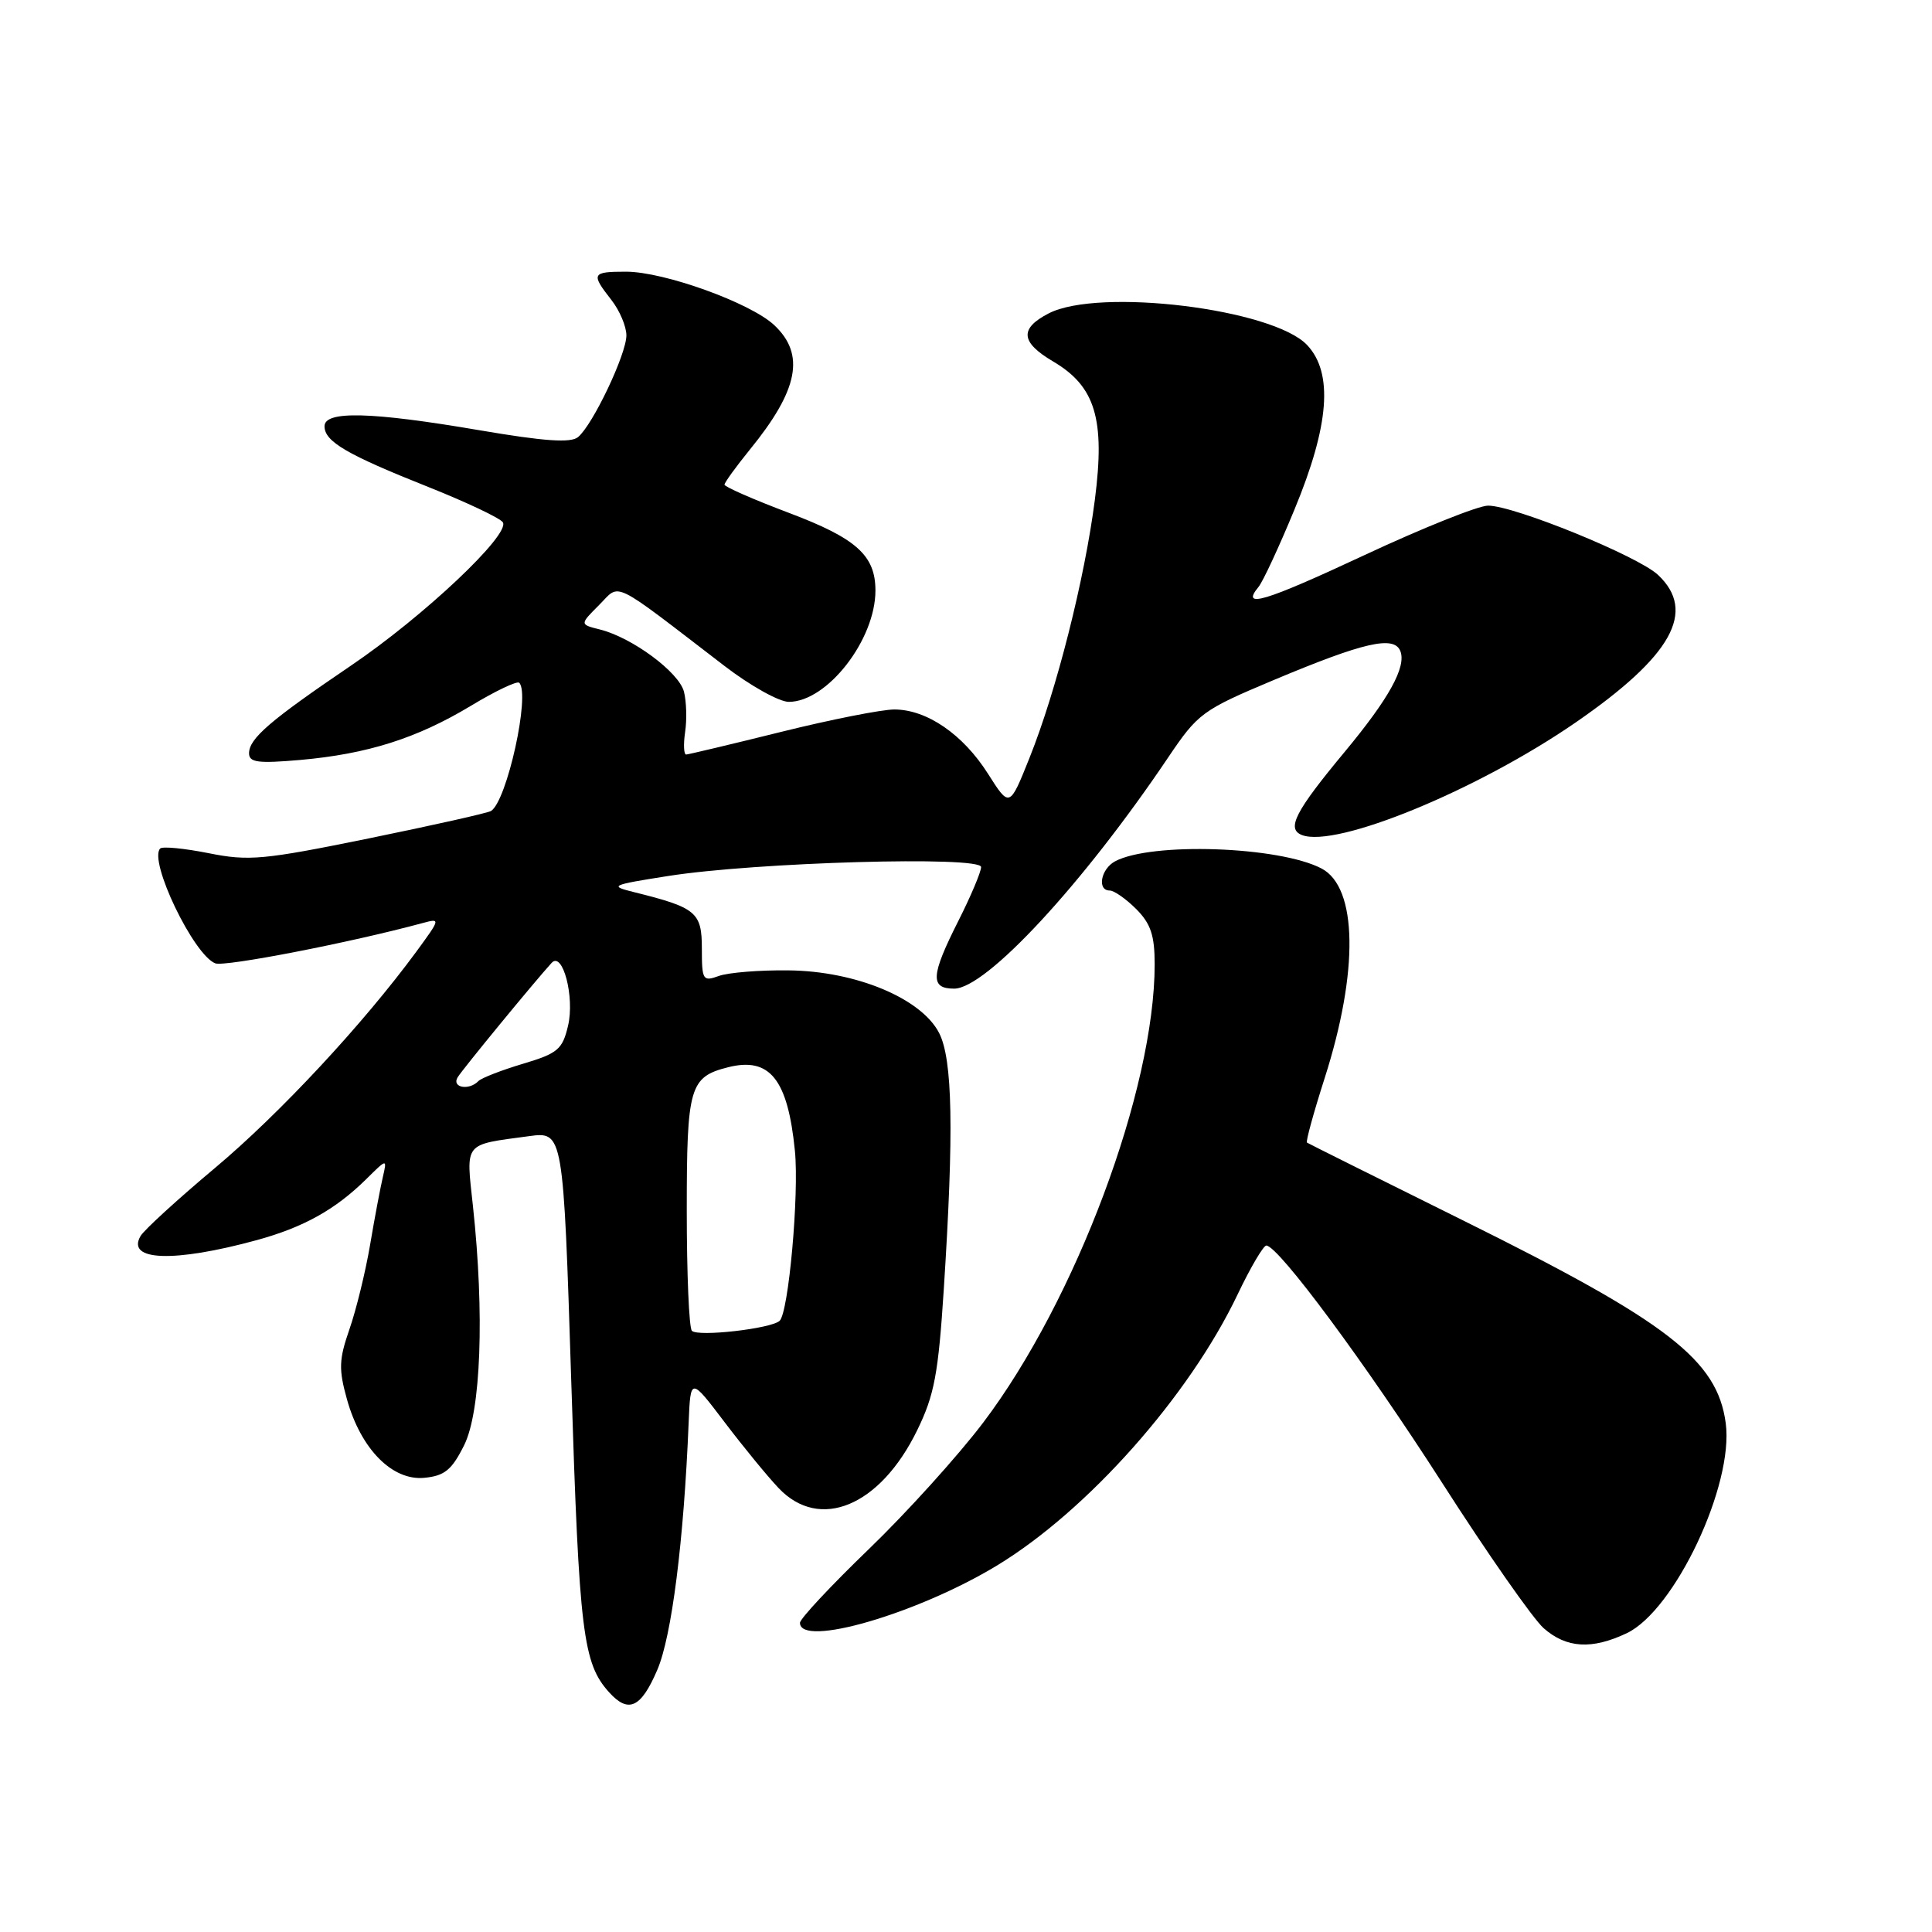 <?xml version="1.0" encoding="UTF-8" standalone="no"?>
<!DOCTYPE svg PUBLIC "-//W3C//DTD SVG 1.1//EN" "http://www.w3.org/Graphics/SVG/1.1/DTD/svg11.dtd" >
<svg xmlns="http://www.w3.org/2000/svg" xmlns:xlink="http://www.w3.org/1999/xlink" version="1.1" viewBox="0 0 256 256">
 <g >
 <path fill="currentColor"
d=" M 87.09 221.28 C 89.01 216.82 90.61 204.19 91.25 188.50 C 91.50 182.50 91.50 182.50 96.00 188.43 C 98.47 191.69 101.70 195.63 103.17 197.18 C 108.61 202.92 116.61 199.59 121.52 189.54 C 123.80 184.88 124.33 182.11 125.06 170.79 C 126.41 149.87 126.23 140.35 124.43 136.86 C 122.06 132.28 113.39 128.67 104.50 128.58 C 100.65 128.53 96.49 128.87 95.25 129.32 C 93.13 130.09 93.00 129.87 93.00 125.69 C 93.00 120.87 92.26 120.26 84.00 118.21 C 80.69 117.39 80.94 117.27 88.50 116.08 C 100.07 114.25 130.00 113.39 130.00 114.89 C 130.00 115.53 128.65 118.73 127.00 122.00 C 123.32 129.28 123.22 131.00 126.43 131.00 C 130.66 131.00 143.49 117.15 154.78 100.38 C 158.73 94.52 159.30 94.09 168.70 90.14 C 180.74 85.08 184.74 84.17 185.56 86.29 C 186.36 88.38 184.03 92.58 178.20 99.60 C 171.61 107.53 170.42 109.84 172.52 110.65 C 177.07 112.39 195.75 104.71 208.77 95.74 C 221.54 86.93 224.84 81.02 219.70 76.18 C 217.04 73.68 200.64 67.00 197.18 67.00 C 195.89 67.00 188.52 69.95 180.81 73.55 C 167.54 79.75 164.34 80.71 166.76 77.77 C 167.34 77.07 169.49 72.45 171.53 67.50 C 176.15 56.35 176.68 49.43 173.21 45.73 C 168.70 40.92 145.60 38.09 138.95 41.53 C 135.06 43.54 135.23 45.35 139.55 47.90 C 145.14 51.19 146.45 55.53 145.08 66.18 C 143.73 76.72 139.99 91.51 136.40 100.46 C 133.77 107.03 133.77 107.03 130.91 102.52 C 127.60 97.30 122.80 94.01 118.50 94.01 C 116.85 94.01 110.10 95.34 103.50 96.98 C 96.90 98.62 91.24 99.96 90.92 99.98 C 90.61 99.99 90.54 98.66 90.78 97.01 C 91.03 95.37 90.96 92.96 90.63 91.66 C 89.98 89.08 83.77 84.48 79.49 83.41 C 76.81 82.74 76.81 82.74 79.38 80.17 C 82.27 77.28 80.73 76.53 96.01 88.25 C 99.41 90.86 103.24 93.00 104.52 93.00 C 109.60 93.00 116.00 84.78 116.00 78.25 C 116.00 73.59 113.48 71.33 104.49 67.94 C 99.82 66.18 96.00 64.50 96.00 64.22 C 96.00 63.94 97.51 61.86 99.34 59.60 C 105.80 51.68 106.73 46.97 102.59 43.08 C 99.44 40.13 88.00 36.00 82.95 36.00 C 78.41 36.00 78.28 36.26 81.00 39.73 C 82.10 41.13 83.00 43.25 83.00 44.44 C 83.00 46.93 78.55 56.30 76.59 57.92 C 75.63 58.72 72.10 58.47 63.54 57.01 C 49.20 54.56 43.00 54.40 43.00 56.48 C 43.00 58.51 45.95 60.23 56.76 64.53 C 61.85 66.56 66.29 68.66 66.63 69.21 C 67.63 70.83 56.17 81.65 46.50 88.20 C 35.75 95.49 33.00 97.86 33.00 99.82 C 33.00 101.03 34.21 101.18 39.75 100.70 C 48.69 99.91 55.23 97.84 62.40 93.52 C 65.64 91.56 68.53 90.19 68.80 90.47 C 70.30 91.97 67.17 106.16 65.06 107.46 C 64.62 107.73 57.35 109.36 48.88 111.09 C 34.90 113.94 32.97 114.12 27.64 113.05 C 24.42 112.41 21.54 112.13 21.23 112.43 C 19.64 114.02 25.65 126.54 28.53 127.65 C 29.79 128.13 46.39 124.91 55.96 122.32 C 58.39 121.66 58.38 121.71 55.18 126.08 C 48.12 135.69 37.06 147.57 28.50 154.75 C 23.55 158.90 19.11 162.96 18.63 163.77 C 16.68 167.09 23.03 167.32 34.00 164.33 C 40.21 162.63 44.42 160.29 48.51 156.26 C 51.30 153.50 51.30 153.50 50.72 156.00 C 50.40 157.38 49.63 161.43 49.03 165.00 C 48.42 168.57 47.19 173.59 46.30 176.14 C 44.91 180.15 44.86 181.43 45.98 185.44 C 47.82 192.01 51.98 196.22 56.21 195.82 C 58.91 195.56 59.86 194.79 61.50 191.50 C 63.73 187.03 64.21 174.11 62.67 159.84 C 61.74 151.23 61.35 151.73 70.07 150.55 C 74.64 149.93 74.64 149.93 75.70 183.22 C 76.75 216.41 77.24 220.40 80.72 224.25 C 83.28 227.08 84.94 226.30 87.09 221.28 Z  M 215.55 216.41 C 221.92 213.38 229.76 196.76 228.67 188.59 C 227.55 180.21 221.06 175.19 194.00 161.78 C 182.72 156.19 173.35 151.52 173.18 151.40 C 173.00 151.29 174.06 147.43 175.53 142.84 C 180.05 128.71 179.89 117.58 175.11 115.08 C 169.50 112.14 152.57 111.56 147.75 114.13 C 145.86 115.15 145.34 118.00 147.05 118.00 C 147.62 118.00 149.20 119.10 150.55 120.45 C 152.48 122.39 153.00 123.94 153.00 127.77 C 153.00 144.36 142.55 172.29 130.28 188.50 C 126.95 192.90 120.12 200.45 115.11 205.28 C 110.10 210.11 106.00 214.50 106.00 215.03 C 106.00 218.36 121.59 213.82 132.12 207.43 C 144.12 200.14 157.56 185.00 163.99 171.52 C 165.70 167.93 167.42 165.02 167.80 165.04 C 169.43 165.12 180.98 180.72 191.10 196.50 C 197.09 205.85 203.14 214.51 204.55 215.75 C 207.57 218.40 210.93 218.60 215.55 216.41 Z  M 91.68 176.34 C 91.30 175.97 91.00 168.80 91.00 160.40 C 91.00 143.99 91.37 142.70 96.50 141.41 C 102.01 140.03 104.39 143.01 105.33 152.50 C 105.90 158.28 104.49 173.95 103.30 175.02 C 102.16 176.06 92.49 177.16 91.68 176.34 Z  M 60.64 142.75 C 61.30 141.67 70.76 130.15 73.09 127.59 C 74.56 125.98 76.17 132.13 75.27 135.91 C 74.53 139.06 73.91 139.58 69.28 140.96 C 66.44 141.81 63.79 142.84 63.39 143.25 C 62.15 144.54 59.81 144.11 60.64 142.75 Z "/>
</g>
</svg>